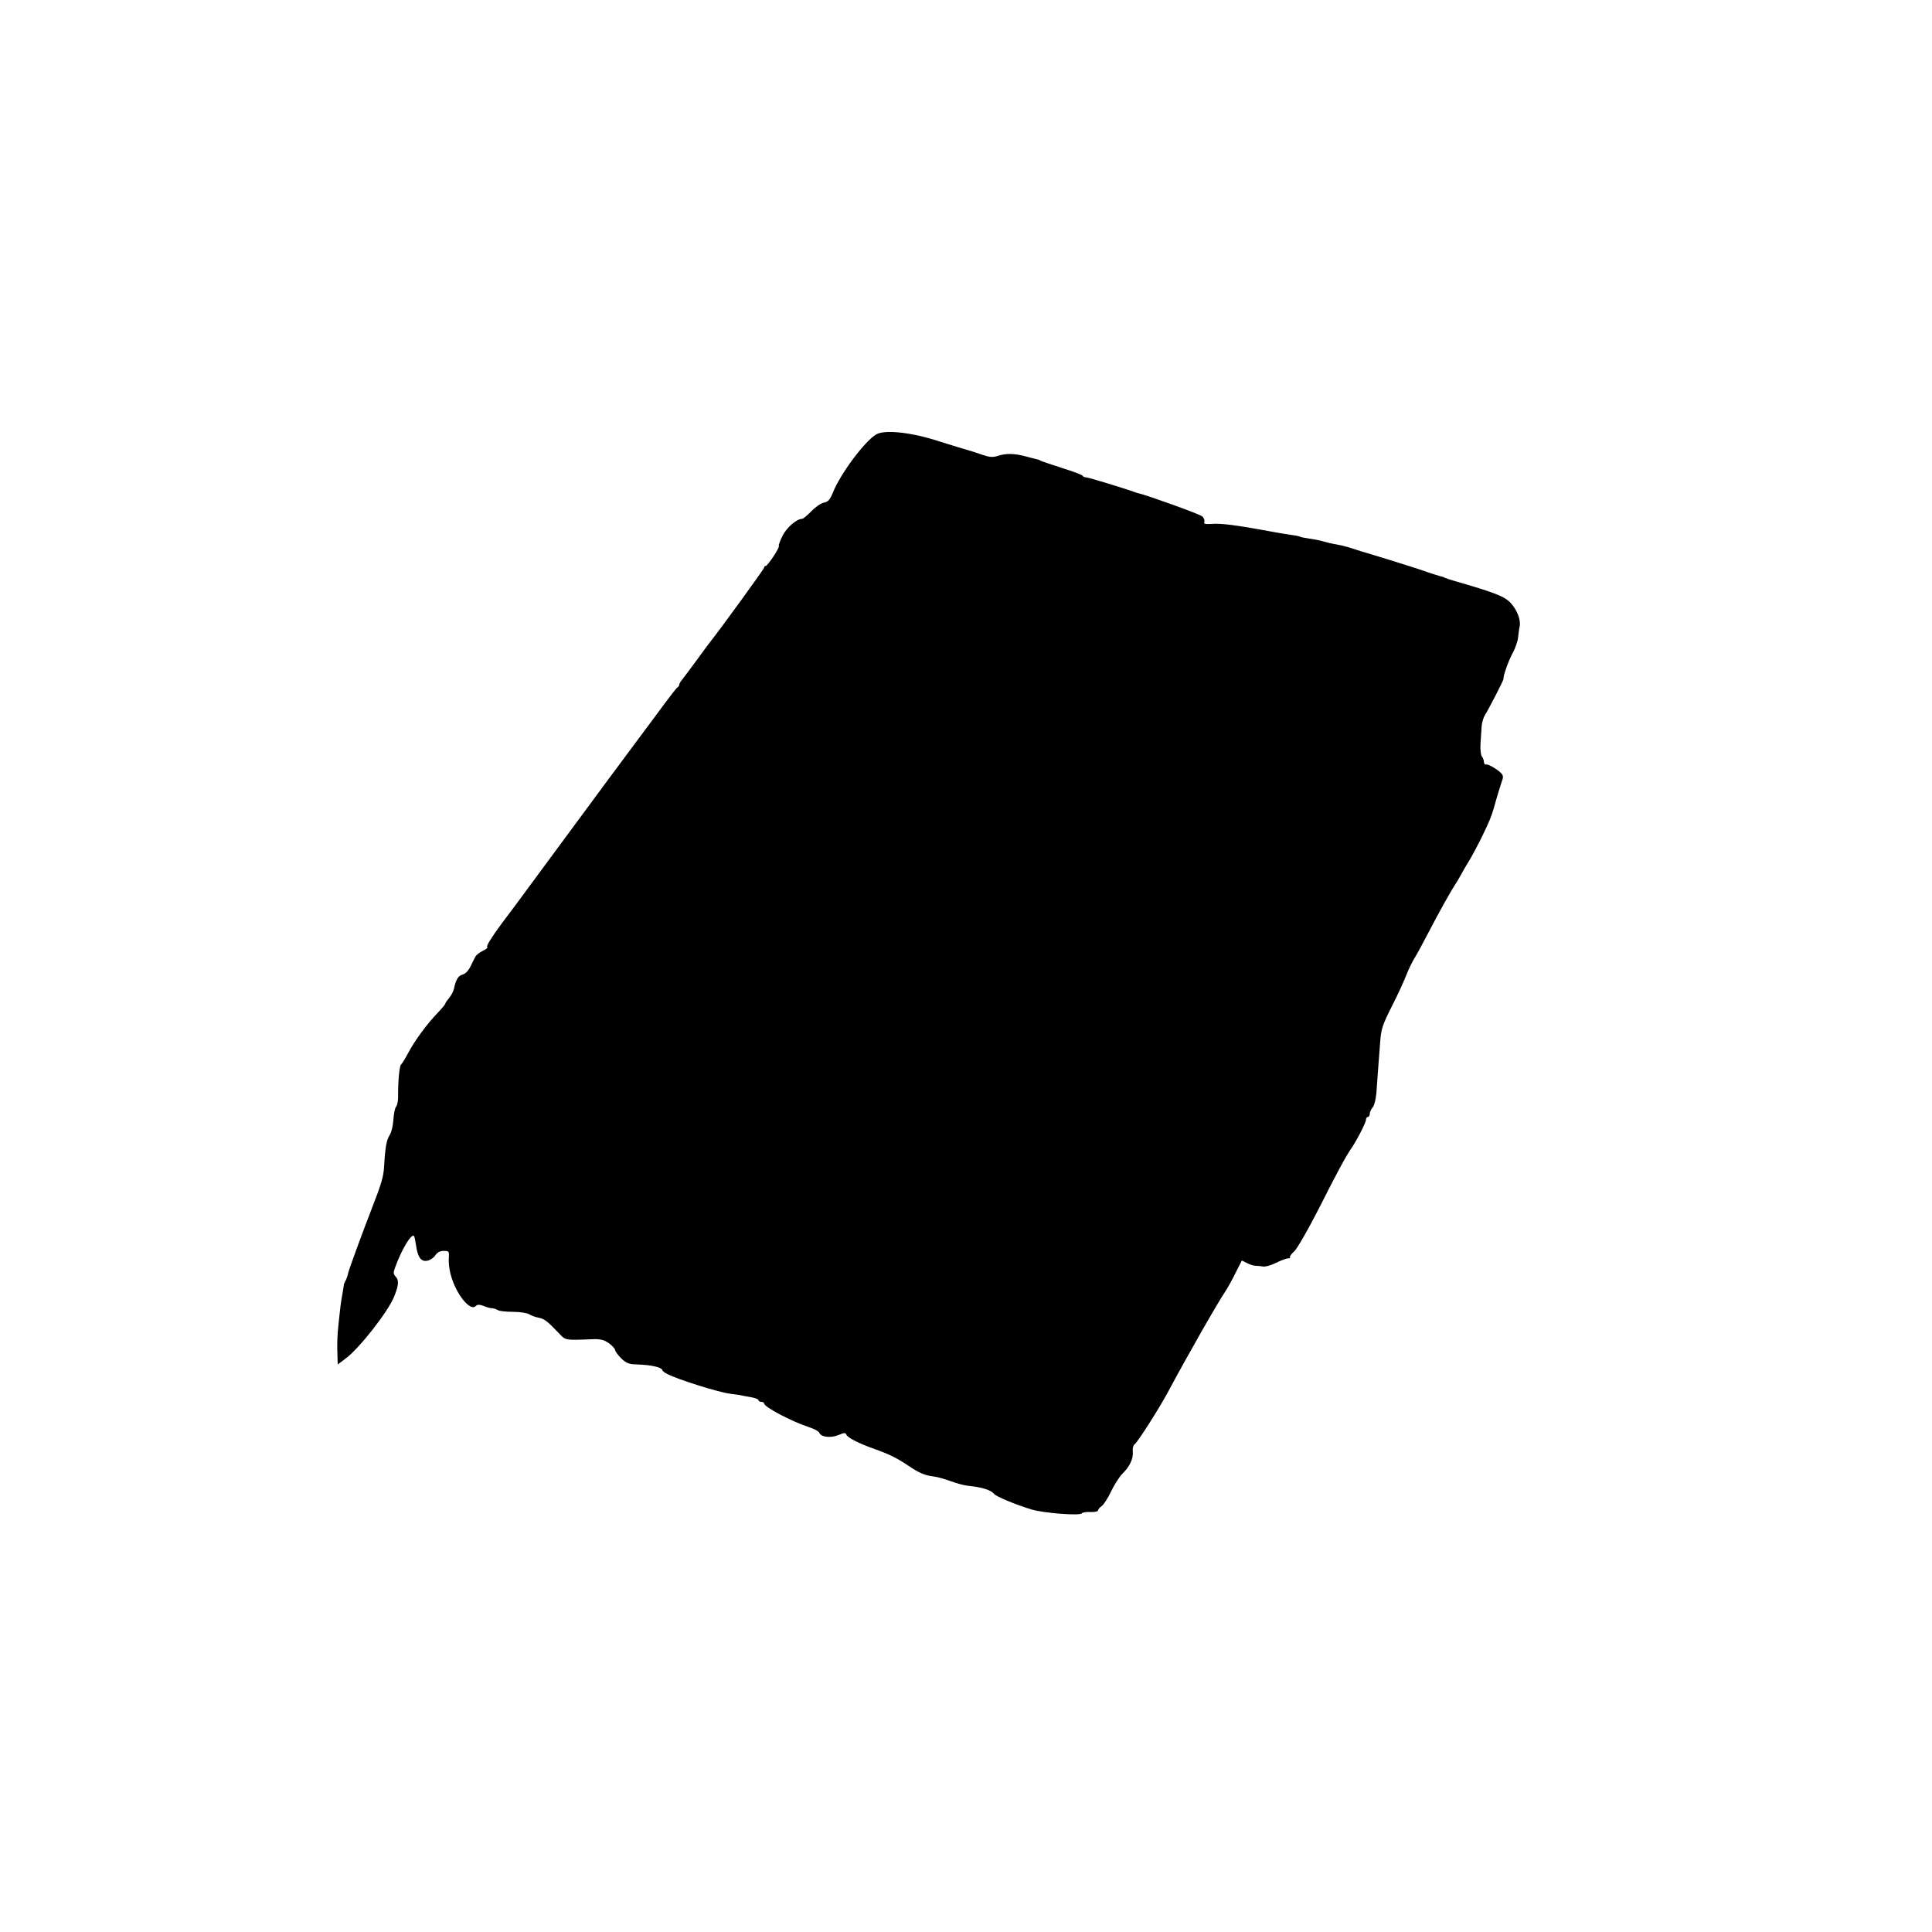 <?xml version="1.0" standalone="no"?>
<!DOCTYPE svg PUBLIC "-//W3C//DTD SVG 20010904//EN"
 "http://www.w3.org/TR/2001/REC-SVG-20010904/DTD/svg10.dtd">
<svg version="1.0" xmlns="http://www.w3.org/2000/svg"
 width="1024pt" height="1024pt" viewBox="0 0 1024 1024"
 preserveAspectRatio="xMidYMid meet">
<g transform="translate(0,1024) scale(0.1,-0.1)"
fill="#000000" stroke="none">
<path d="M4645 7938 c-61 -35 -191 -209 -231 -310 -15 -37 -25 -48 -47 -52
-16 -3 -46 -24 -67 -46 -21 -22 -43 -40 -49 -40 -28 0 -80 -45 -102 -87 -13
-26 -23 -51 -21 -57 4 -11 -60 -106 -70 -106 -5 0 -8 -4 -8 -9 0 -6 -231 -325
-288 -396 -4 -5 -36 -48 -70 -95 -35 -47 -69 -93 -77 -103 -8 -9 -15 -21 -15
-26 0 -5 -3 -11 -8 -13 -4 -1 -35 -41 -70 -88 -35 -47 -93 -126 -130 -175 -37
-50 -119 -160 -182 -245 -115 -156 -335 -454 -417 -565 -24 -33 -84 -114 -134
-180 -52 -70 -84 -122 -77 -124 6 -2 -3 -11 -22 -20 -18 -9 -36 -23 -40 -31
-5 -8 -16 -32 -26 -52 -11 -22 -27 -39 -41 -43 -24 -6 -37 -27 -47 -76 -3 -14
-15 -36 -26 -49 -11 -13 -20 -26 -20 -30 0 -3 -17 -24 -38 -46 -56 -57 -125
-151 -158 -214 -16 -30 -33 -58 -38 -62 -9 -6 -17 -93 -16 -172 0 -21 -4 -44
-11 -52 -6 -7 -12 -39 -14 -69 -2 -31 -10 -66 -19 -80 -17 -26 -24 -63 -30
-165 -3 -58 -14 -93 -69 -235 -42 -107 -119 -317 -122 -334 -2 -11 -8 -28 -13
-38 -6 -10 -10 -21 -10 -26 0 -4 -4 -26 -8 -50 -9 -52 -9 -54 -19 -147 -8 -72
-9 -117 -6 -188 l1 -34 40 30 c73 53 229 252 260 332 24 60 25 86 6 105 -11
12 -12 20 -2 47 35 96 86 181 100 167 3 -2 7 -24 11 -49 9 -64 27 -89 60 -82
14 2 33 15 42 28 10 16 25 24 45 24 27 0 29 -3 27 -32 -4 -57 12 -121 46 -183
36 -64 77 -97 96 -78 11 11 21 10 59 -5 8 -3 22 -6 30 -6 8 -1 21 -5 29 -10 7
-5 43 -9 80 -9 36 0 75 -6 86 -13 11 -7 33 -15 49 -18 30 -5 48 -19 106 -80
39 -41 29 -40 185 -34 40 1 58 -4 83 -22 18 -13 32 -29 32 -35 0 -6 14 -26 31
-43 23 -23 41 -32 68 -33 68 -3 86 -5 119 -13 17 -4 32 -12 32 -17 0 -4 12
-15 28 -22 55 -29 273 -97 331 -104 20 -3 43 -6 51 -7 8 -2 34 -7 58 -11 23
-4 42 -11 42 -16 0 -5 7 -9 15 -9 8 0 15 -4 15 -9 0 -18 145 -95 237 -125 28
-9 54 -23 56 -31 9 -22 61 -28 101 -11 31 13 38 13 42 2 6 -16 65 -46 149 -76
79 -28 119 -48 180 -89 58 -39 87 -51 135 -57 19 -2 60 -14 90 -25 30 -11 70
-22 90 -24 73 -7 122 -22 140 -44 12 -14 111 -55 195 -81 65 -20 261 -35 269
-21 3 5 24 8 46 7 23 -1 40 3 40 9 0 5 9 16 19 22 10 7 33 42 50 78 17 36 45
79 60 94 39 38 58 79 55 116 -2 17 2 35 10 40 17 13 128 187 176 276 101 189
263 473 305 535 12 18 36 61 54 98 l33 65 28 -14 c15 -8 36 -14 46 -14 10 0
28 -2 39 -4 11 -2 41 6 67 19 26 13 55 24 64 24 10 0 15 3 11 6 -3 3 7 18 23
32 16 15 73 115 128 222 102 202 143 277 172 320 30 43 80 140 80 155 0 8 5
15 10 15 6 0 10 8 10 17 0 9 7 24 15 33 9 10 17 43 20 76 2 32 6 88 9 124 3
36 8 101 11 145 5 72 12 92 64 195 32 63 66 138 76 165 11 28 30 67 43 88 13
21 47 84 76 140 56 107 114 212 147 262 10 17 22 37 26 45 4 8 21 38 38 65 17
28 49 88 72 135 36 74 48 104 60 145 13 49 42 143 47 155 3 8 2 20 -2 25 -13
20 -71 55 -84 53 -7 -2 -13 4 -13 13 0 9 -5 23 -11 30 -6 8 -9 38 -7 69 2 30
5 71 6 91 1 19 10 47 18 60 18 27 100 187 98 191 -4 10 25 93 47 134 15 27 28
65 30 84 2 19 5 45 8 57 8 35 -11 86 -46 126 -33 36 -85 56 -303 119 -22 6
-44 14 -50 17 -5 3 -15 6 -21 7 -6 1 -37 11 -70 22 -32 12 -133 44 -224 72
-91 27 -178 54 -195 60 -16 5 -46 12 -65 15 -19 3 -48 10 -65 15 -16 5 -50 12
-75 15 -24 4 -48 8 -51 11 -4 2 -22 6 -41 8 -18 3 -72 11 -118 20 -185 34
-259 43 -310 39 -33 -2 -41 0 -37 11 3 8 -2 21 -11 29 -13 12 -289 111 -336
122 -6 1 -18 5 -26 8 -42 16 -242 77 -254 77 -8 0 -16 4 -18 8 -1 5 -50 23
-108 41 -58 19 -109 36 -115 39 -5 4 -14 7 -20 8 -5 1 -30 7 -55 14 -61 17
-108 18 -150 4 -29 -9 -44 -8 -85 6 -27 10 -84 27 -125 39 -41 13 -86 26 -100
31 -146 48 -288 64 -335 38z"/>
</g>
</svg>
